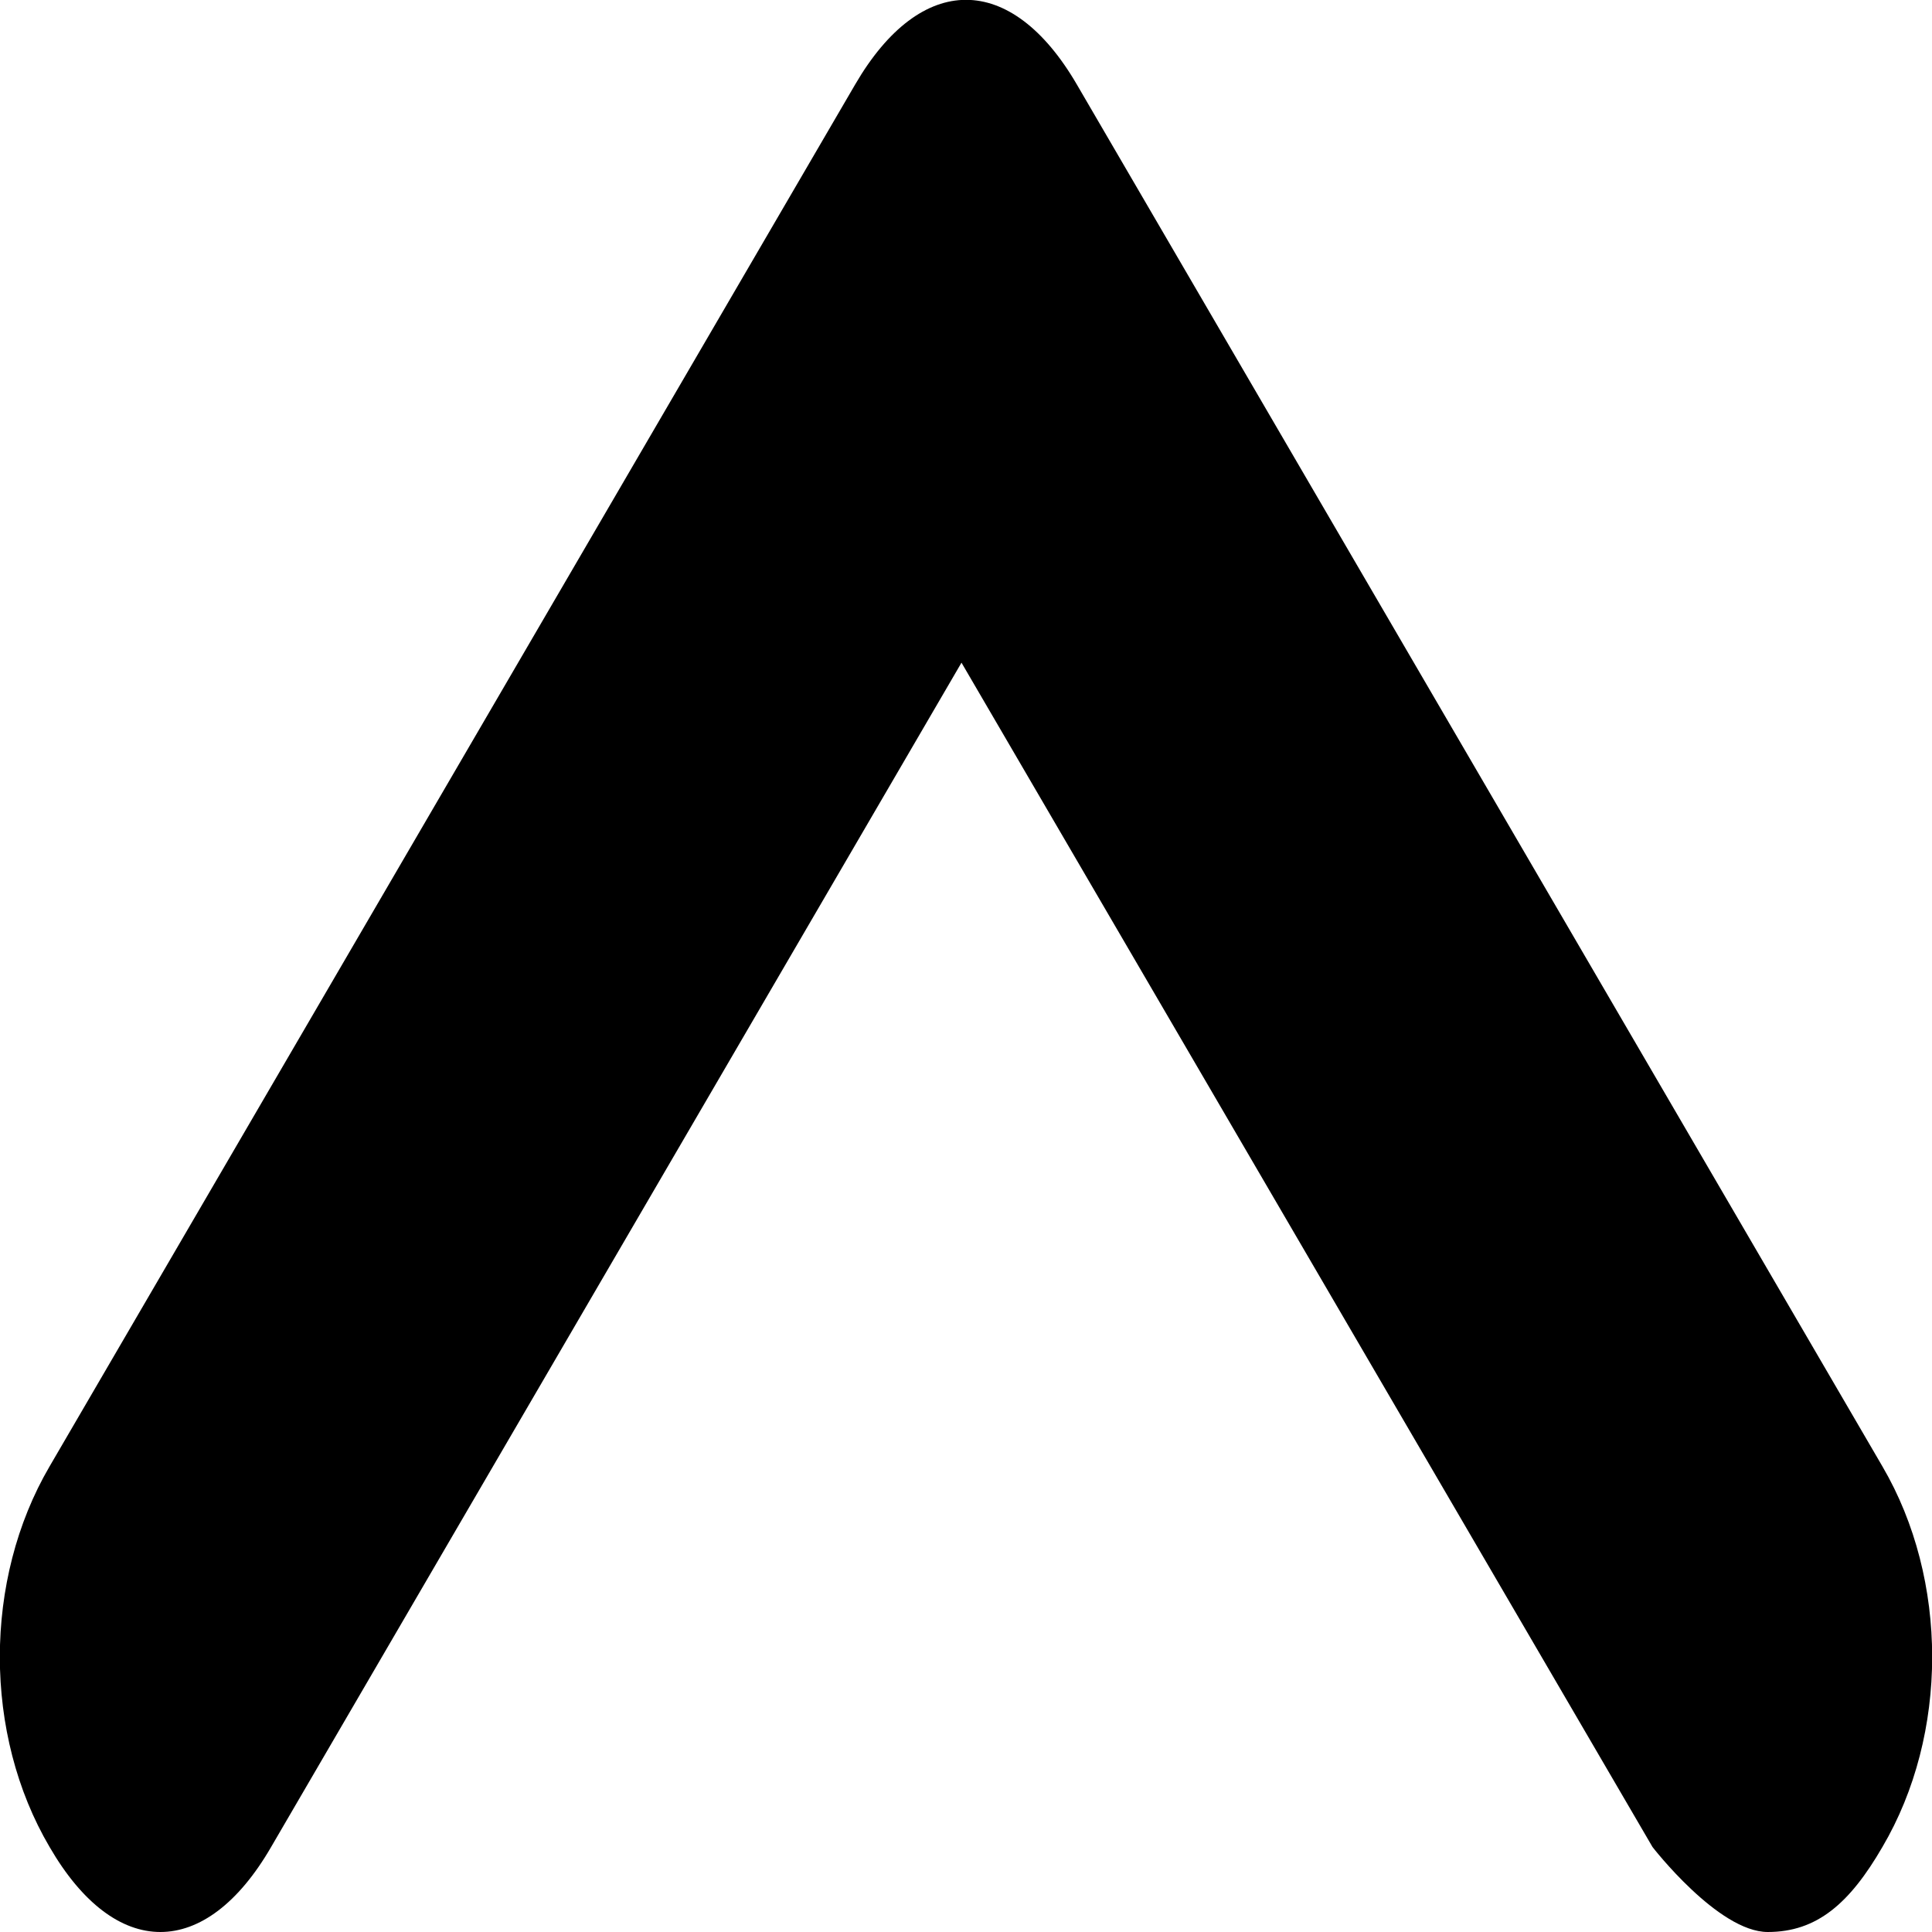<svg width="3" height="3" viewBox="0 0 3 3" fill="none" xmlns="http://www.w3.org/2000/svg">
<path d="M2.745 3C2.821 3 2.872 2.956 2.923 2.868C3.026 2.693 3.026 2.453 2.923 2.277L1.672 0.131C1.57 -0.044 1.43 -0.044 1.328 0.131L0.077 2.277C-0.026 2.453 -0.026 2.693 0.077 2.868C0.179 3.044 0.319 3.044 0.421 2.868L1.493 1.029L2.566 2.868C2.566 2.868 2.668 3 2.745 3Z" fill="black"/>
</svg>
